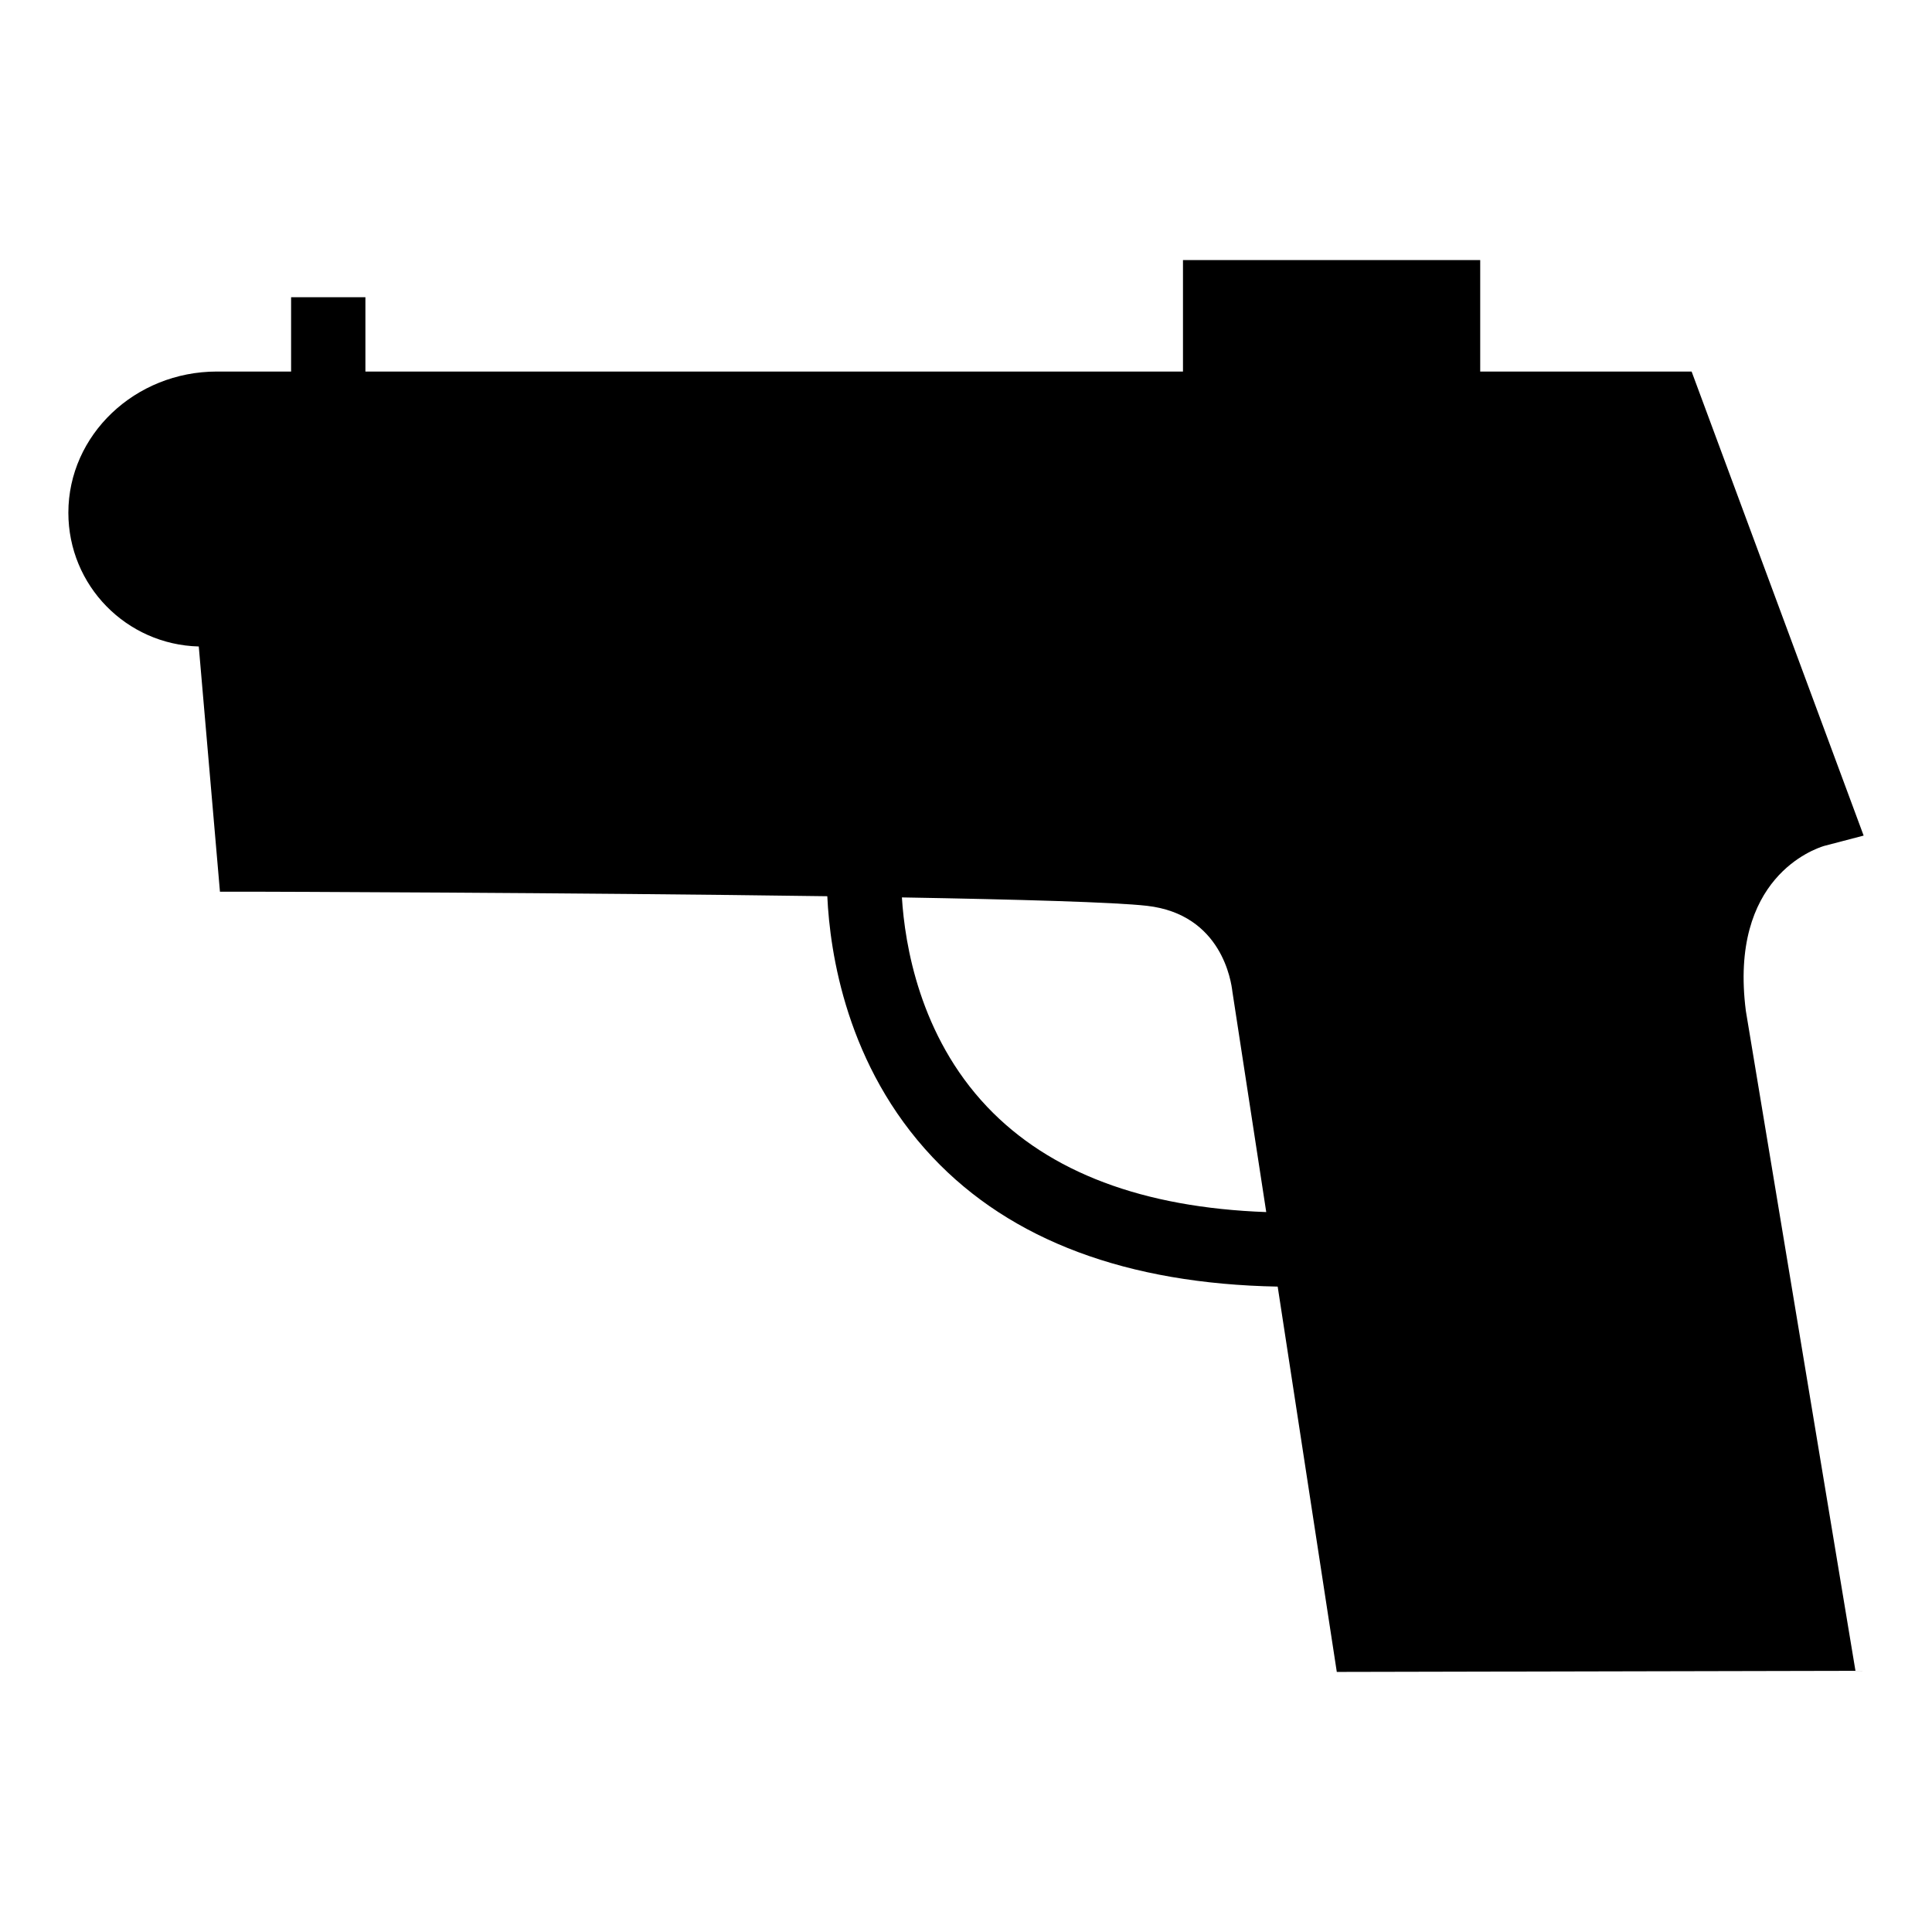 <?xml version="1.0" ?><svg enable-background="new 0 0 52 52" id="Layer_1" version="1.1" viewBox="0 0 52 52" xml:space="preserve" xmlns="http://www.w3.org/2000/svg" xmlns:xlink="http://www.w3.org/1999/xlink"><g><path d="M49.09,22.77l1.07-0.28L45.53,10h-5.69V7h-8v3H9.835V8h-2v2H5.84   c-2.21,0-4,1.71-4,3.8c0,1.96,1.56,3.55,3.51,3.6L5.92,24h0.91   c0.132,0,8.538,0.024,15.437,0.122c0.07,1.524,0.518,4.57,2.833,7.025   c2.116,2.244,5.245,3.406,9.289,3.482L35.98,45l13.96-0.03L46.99,27.21   C46.53,23.62,48.84,22.85,49.09,22.77z M26.569,29.79   c-1.819-1.917-2.216-4.371-2.294-5.636c3.155,0.055,5.729,0.128,6.595,0.226   c2.02,0.23,2.27,2.05,2.3,2.31l0.911,5.933   C30.768,32.504,28.246,31.557,26.569,29.79z"/></g></svg>
